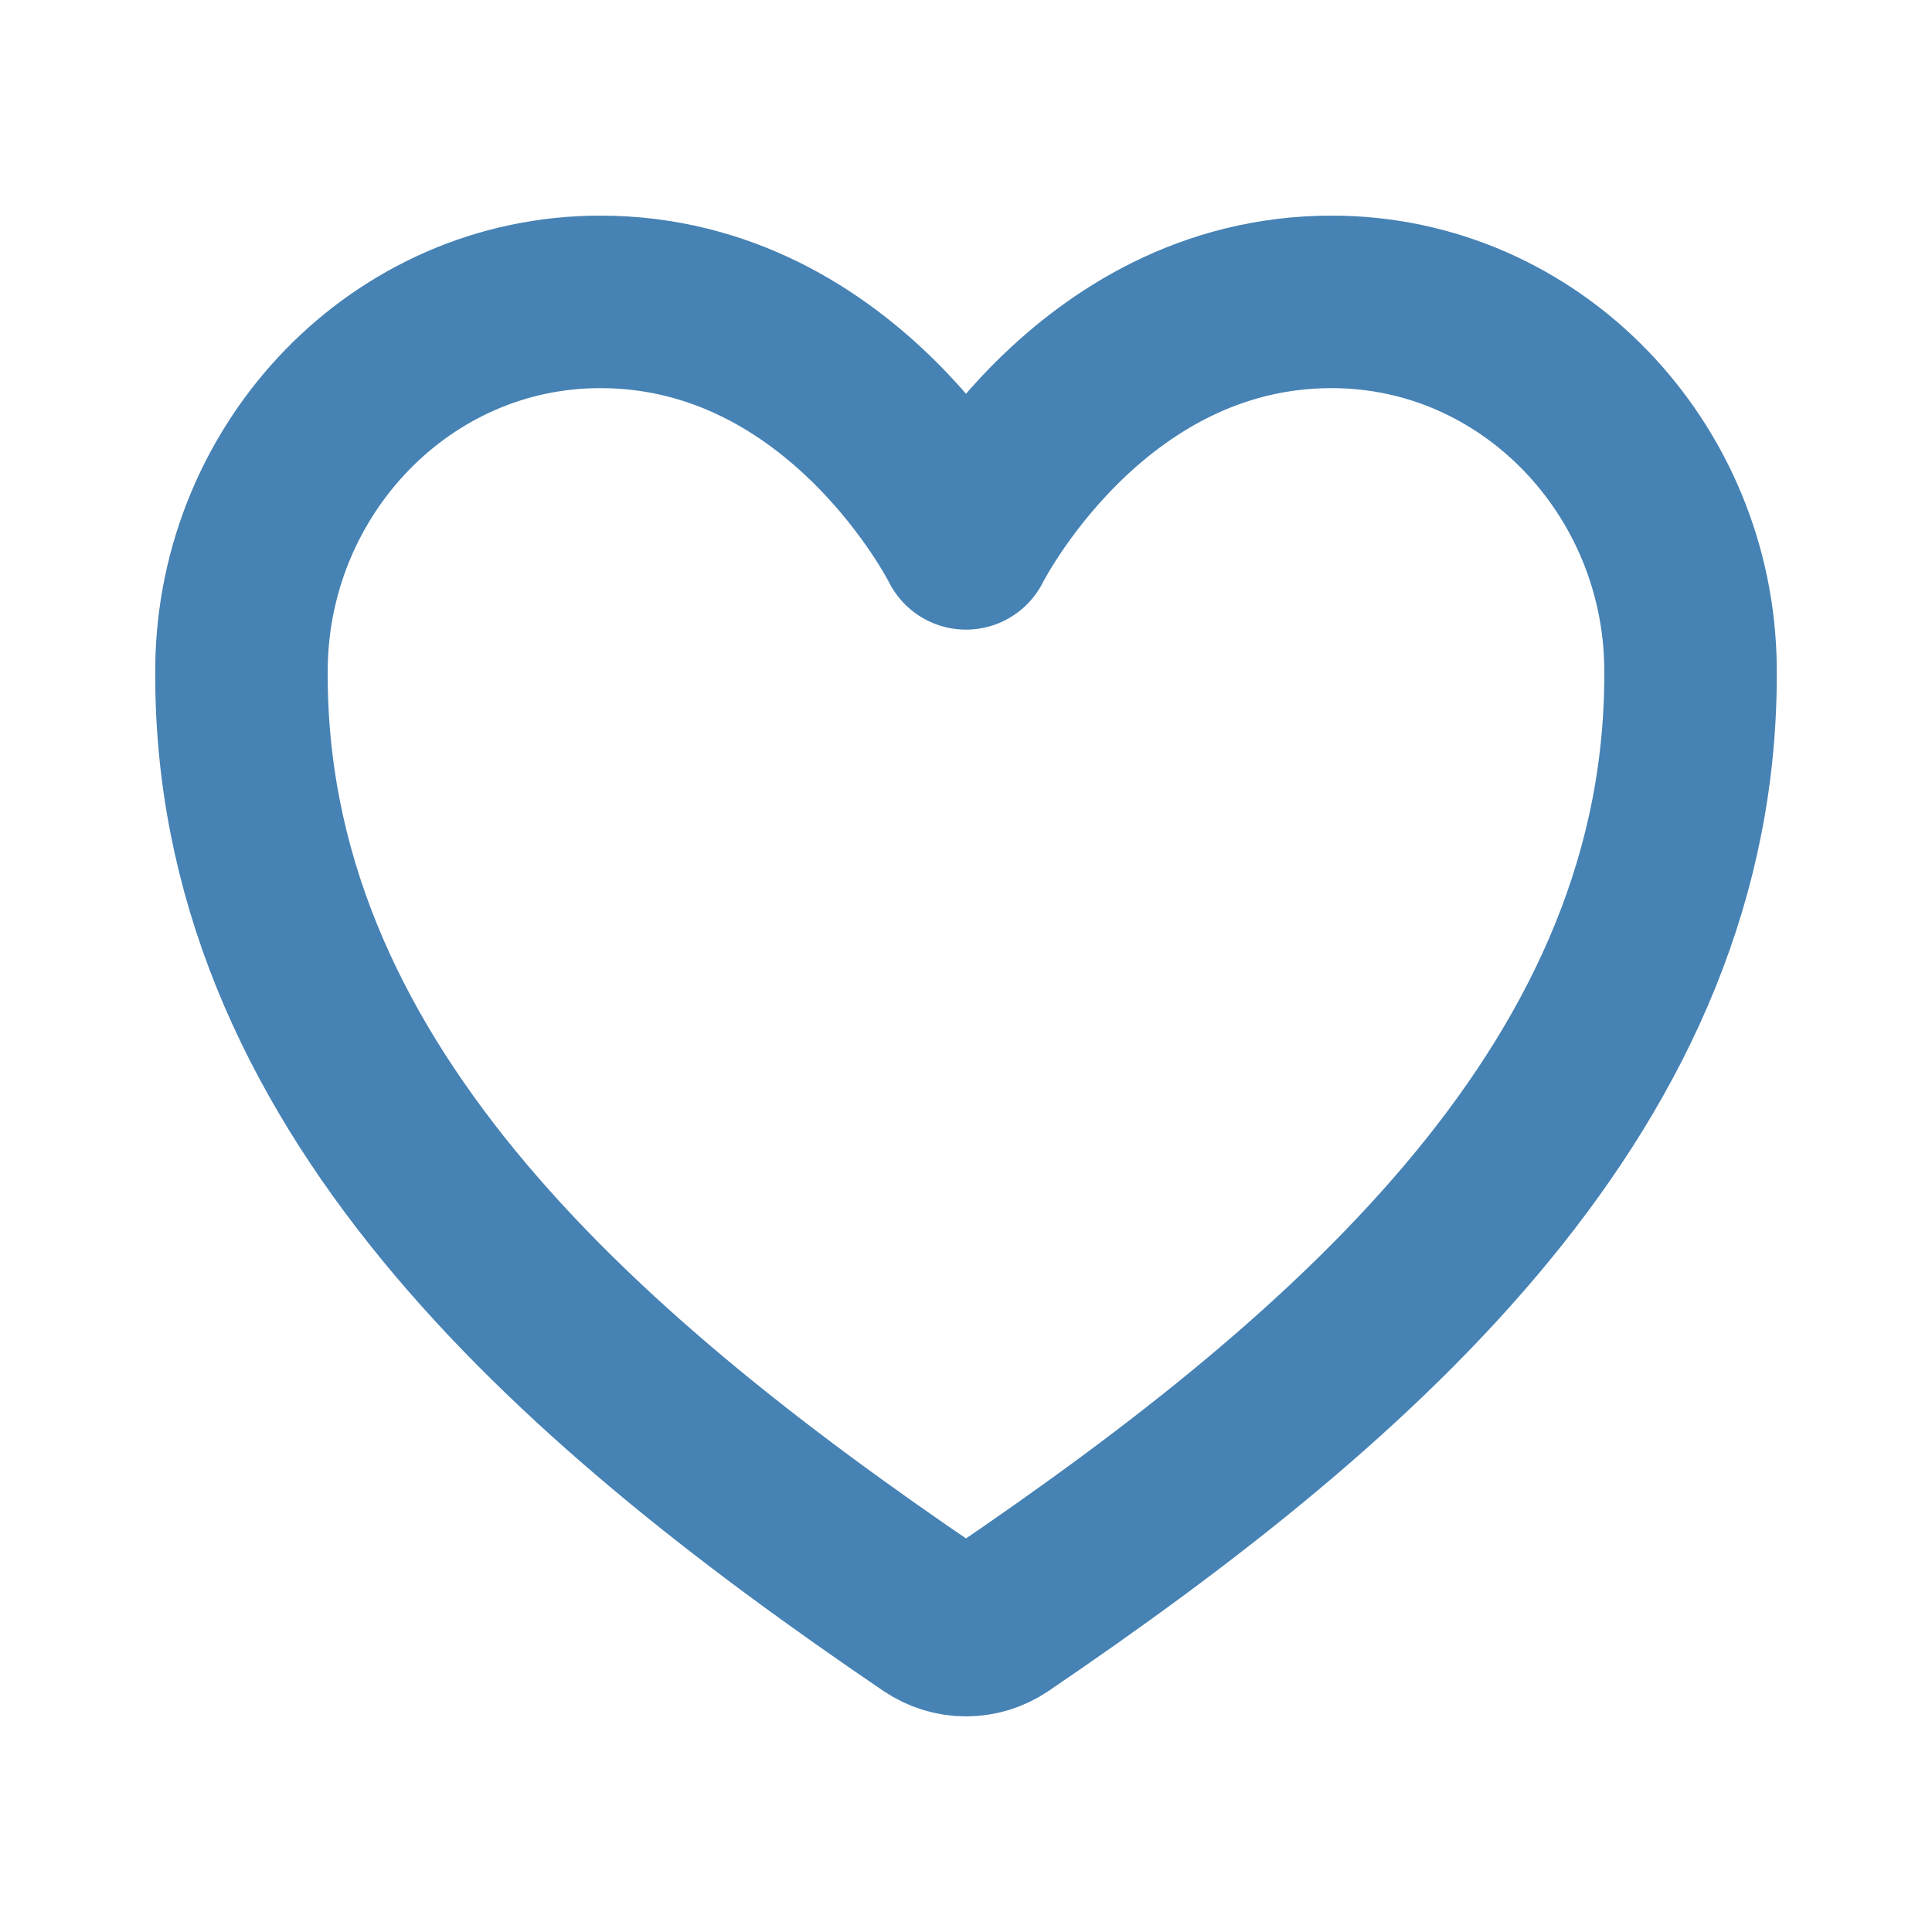 <svg
        width="28"
        height="28"
        viewBox="0 0 28 28"
        fill="none"
        xmlns="http://www.w3.org/2000/svg"
>
    <path
            d="M19.3 4.375C15.75 4.375 14 7.875 14 7.875C14 7.875 12.25 4.375 8.7 4.375C5.814 4.375 3.53 6.789 3.5 9.669C3.44 15.648 8.243 19.9 13.508 23.474C13.653 23.572 13.825 23.625 14 23.625C14.176 23.625 14.347 23.572 14.492 23.474C19.756 19.9 24.56 15.648 24.5 9.669C24.471 6.789 22.186 4.375 19.3 4.375Z"
            stroke="#4682B4"
            stroke-width="2.5"
            stroke-linecap="round"
            stroke-linejoin="round"
    />
</svg>
